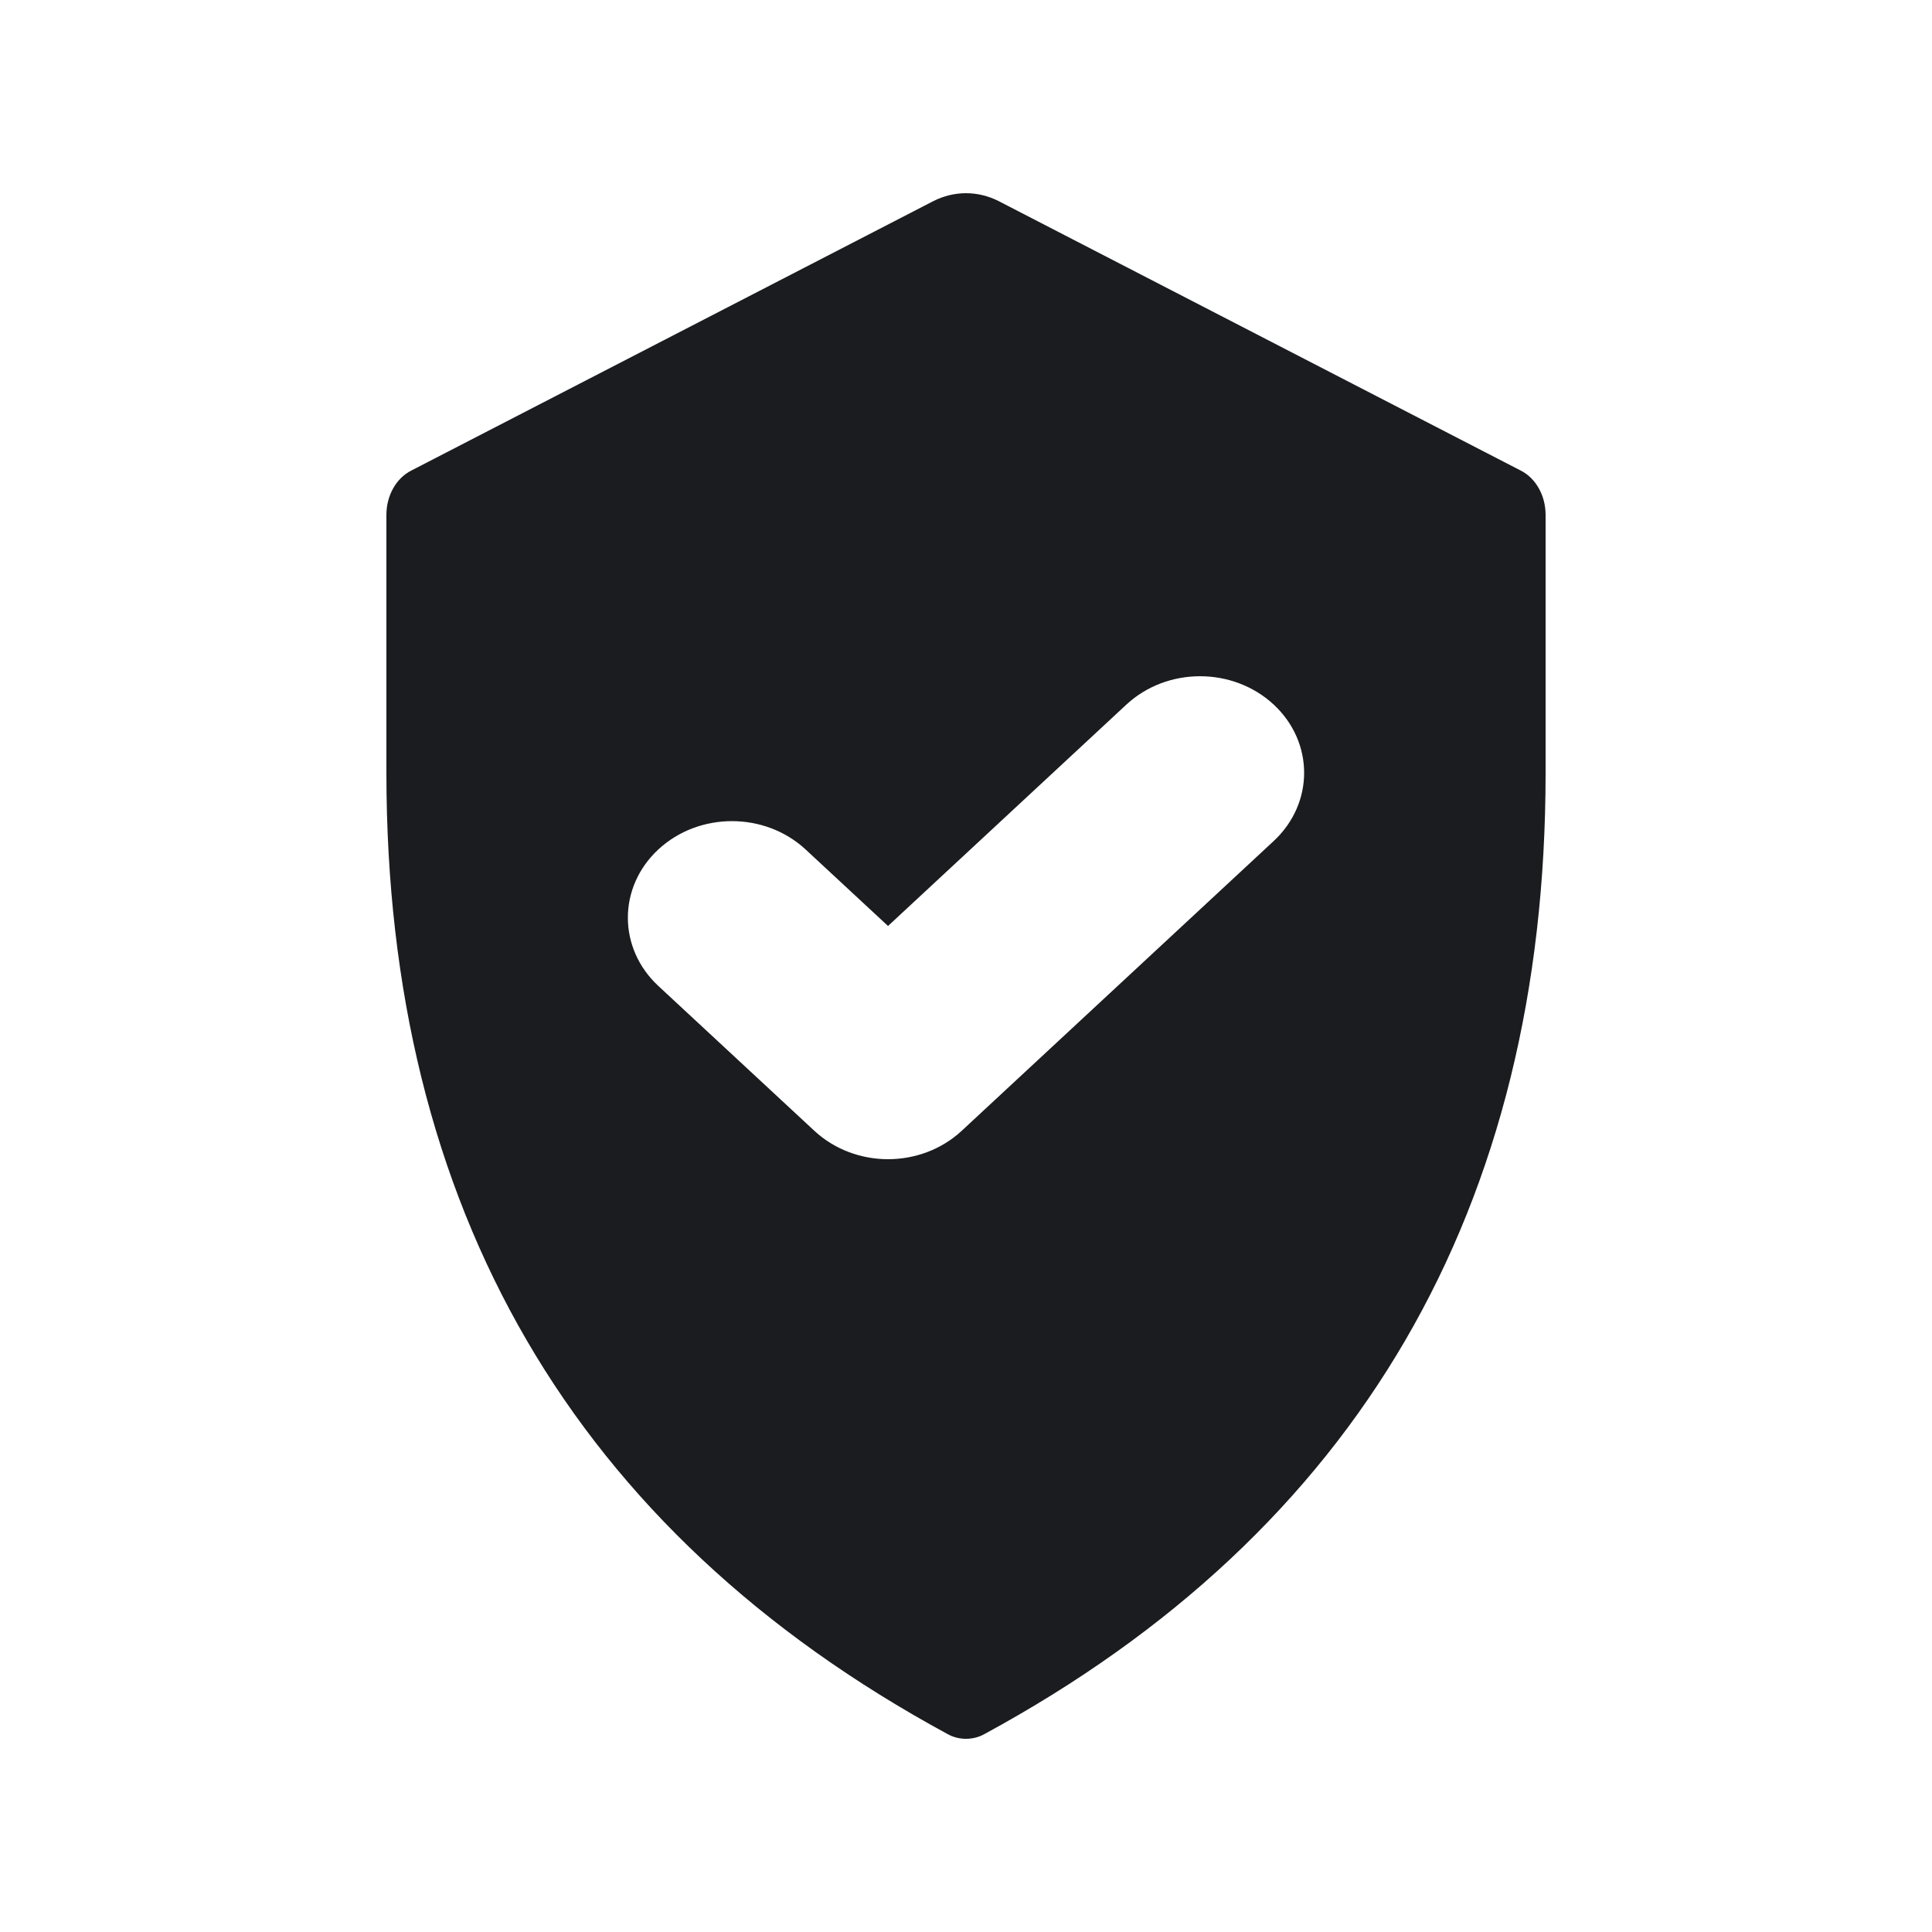 <svg width="14" height="14" viewBox="0 0 14 14" fill="none" xmlns="http://www.w3.org/2000/svg">
<g clip-path="url(#clip0_187_312)">
<path fill-rule="evenodd" clip-rule="evenodd" d="M7 1.4C7.08 1.4 7.161 1.419 7.236 1.457L11.018 3.409C11.129 3.464 11.2 3.591 11.2 3.731V5.6C11.2 8.749 9.844 11.096 7.133 12.566C7.092 12.589 7.046 12.6 7 12.6C6.954 12.6 6.908 12.589 6.867 12.566C4.156 11.096 2.8 8.749 2.8 5.6V3.731C2.8 3.591 2.871 3.464 2.982 3.409L6.764 1.457C6.839 1.419 6.92 1.4 7 1.4ZM8.163 5.105L6.435 6.71L5.837 6.155C5.542 5.882 5.066 5.882 4.771 6.155C4.476 6.429 4.476 6.871 4.771 7.145L5.902 8.195C6.049 8.331 6.242 8.4 6.435 8.4C6.628 8.4 6.821 8.331 6.968 8.195L9.229 6.095C9.524 5.821 9.524 5.379 9.229 5.105C8.934 4.832 8.458 4.832 8.163 5.105Z" fill="#1A1C1F"/>
</g>
<defs>
<clipPath id="clip0_187_312">
<rect width="14" height="14" fill="white"/>
</clipPath>
</defs>
</svg>
